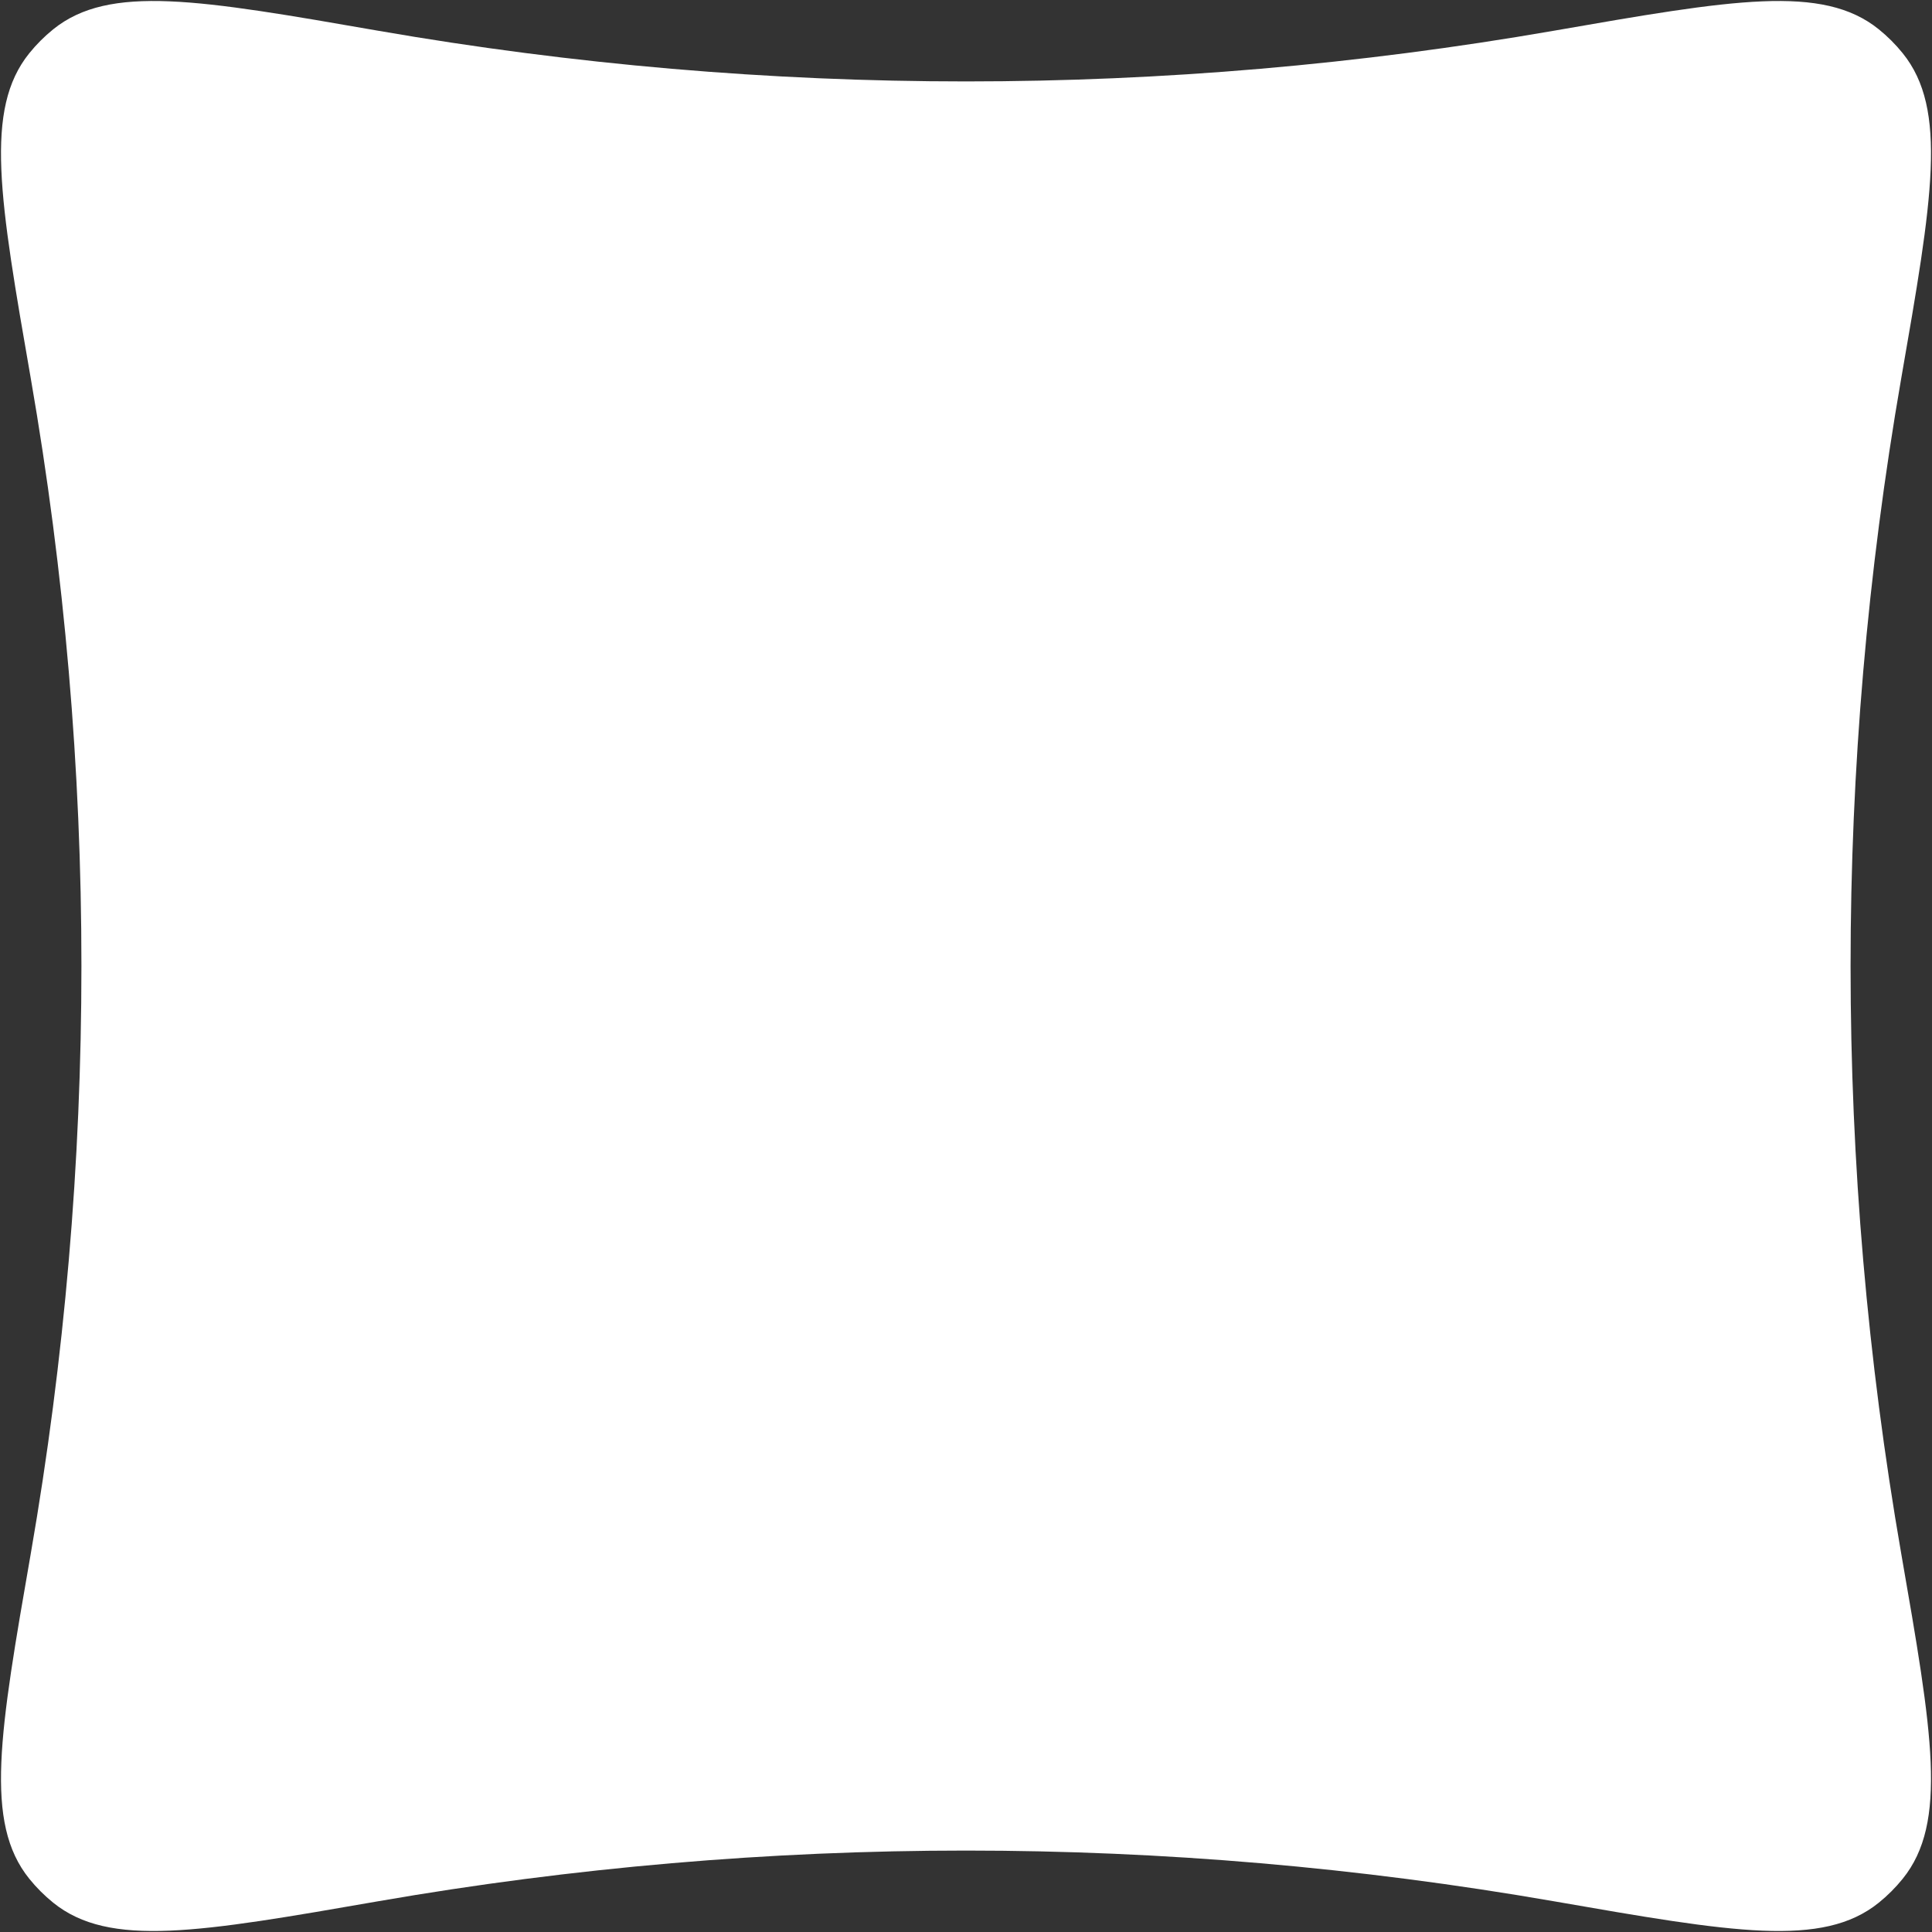 <svg width="182" height="182" viewBox="0 0 182 182" fill="none" xmlns="http://www.w3.org/2000/svg">
<rect x="0" y="0" width="182" height="182" fill="#333333" stroke="none"/>
<path d="M2.904 35.674C-0.039 18.762 -1.51 10.306 2.759 5.015C3.429 4.185 4.185 3.429 5.015 2.759C10.306 -1.51 18.762 -0.039 35.674 2.904C72.288 9.259 109.712 9.259 146.326 2.904C163.238 -0.039 171.694 -1.51 176.985 2.759C177.815 3.429 178.571 4.185 179.241 5.015C183.51 10.306 182.039 18.762 179.096 35.674C172.741 72.288 172.741 109.712 179.096 146.326C182.039 163.238 183.51 171.694 179.241 176.985C178.571 177.815 177.815 178.571 176.985 179.241C171.694 183.51 163.238 182.039 146.326 179.096C109.712 172.741 72.288 172.741 35.674 179.096C18.762 182.039 10.306 183.51 5.015 179.241C4.185 178.571 3.429 177.815 2.759 176.985C-1.51 171.694 -0.039 163.238 2.904 146.326C9.259 109.712 9.259 72.288 2.904 35.674Z" fill="white"/>
</svg>
